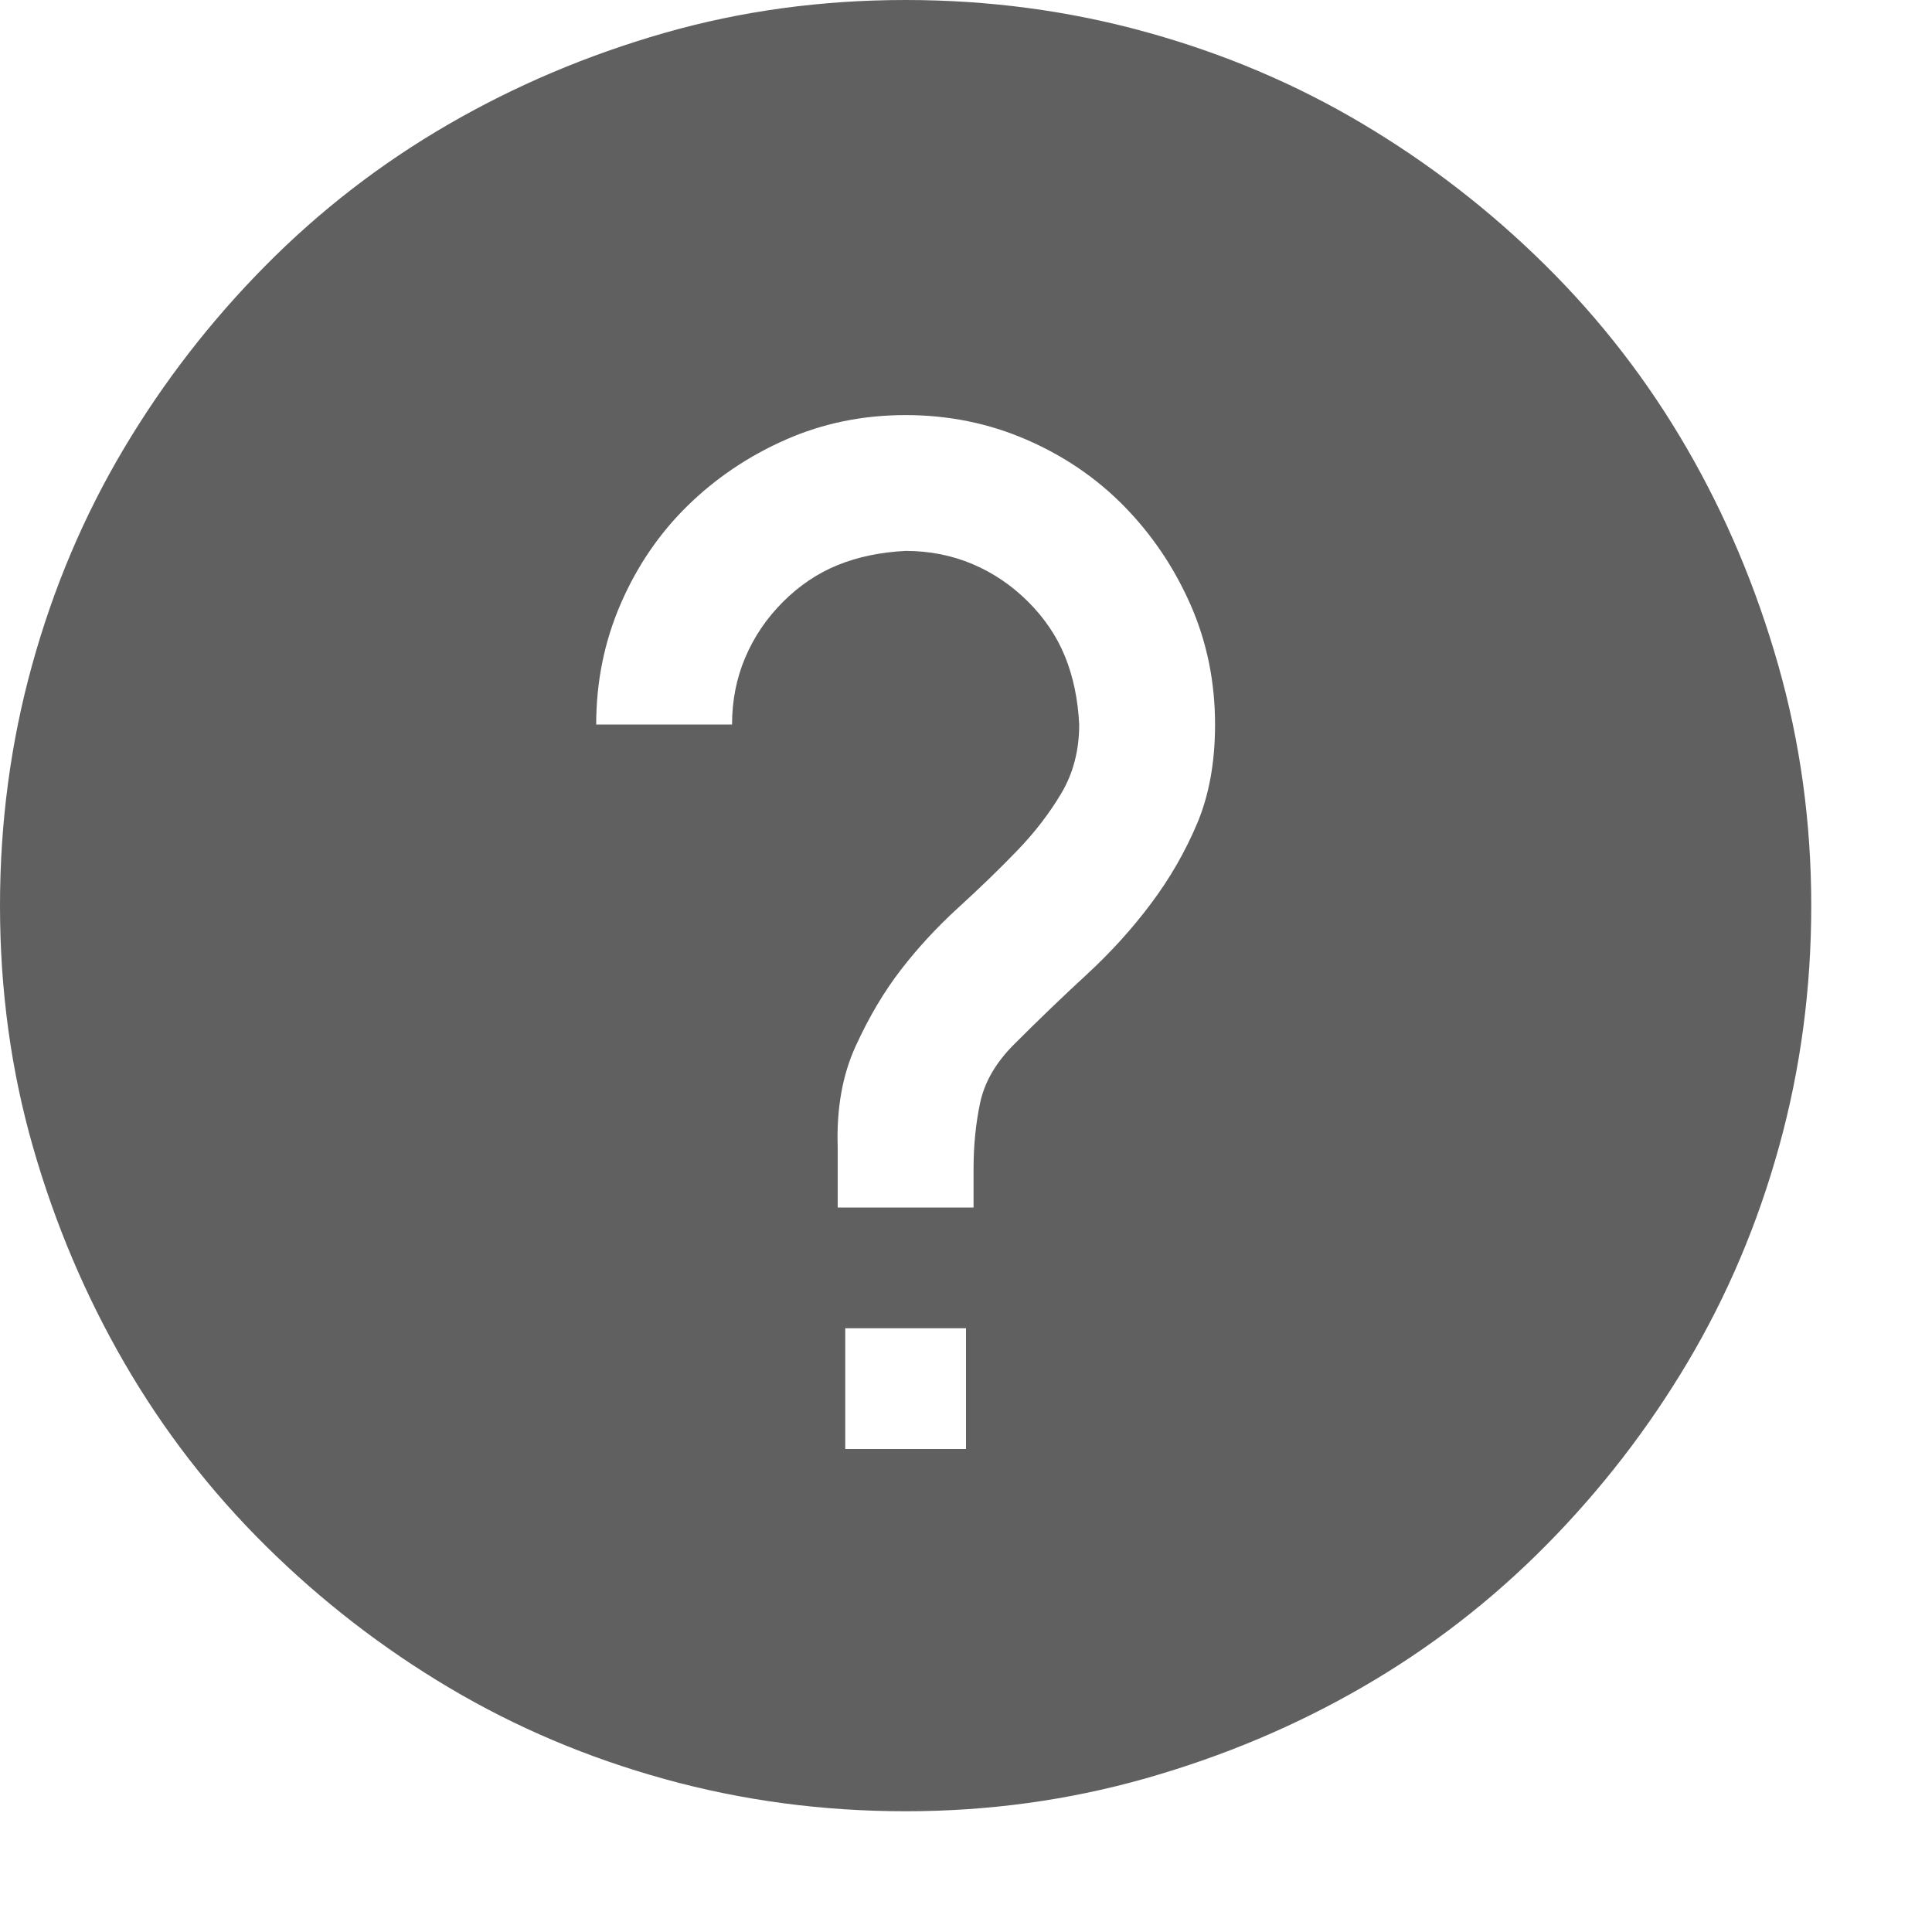 <svg width="66" height="66" viewBox="0 0 66 66" fill="none" xmlns="http://www.w3.org/2000/svg">
<path d="M30.938 0C33.773 0 36.513 0.365 39.155 1.096C41.798 1.826 44.258 2.868 46.535 4.222C48.812 5.575 50.897 7.187 52.787 9.056C54.678 10.925 56.289 13.009 57.621 15.308C58.953 17.606 59.995 20.077 60.747 22.72C61.499 25.362 61.875 28.102 61.875 30.938C61.875 33.773 61.51 36.513 60.779 39.155C60.049 41.798 59.007 44.258 57.653 46.535C56.3 48.812 54.688 50.897 52.819 52.787C50.95 54.678 48.866 56.289 46.567 57.621C44.269 58.953 41.798 59.995 39.155 60.747C36.513 61.499 33.773 61.875 30.938 61.875C28.102 61.875 25.362 61.51 22.72 60.779C20.077 60.049 17.617 59.007 15.34 57.653C13.062 56.3 10.979 54.688 9.088 52.819C7.197 50.95 5.586 48.866 4.254 46.567C2.922 44.269 1.88 41.809 1.128 39.188C0.376 36.566 0 33.816 0 30.938C0 28.102 0.365 25.362 1.096 22.72C1.826 20.077 2.868 17.617 4.222 15.34C5.575 13.062 7.187 10.979 9.056 9.088C10.925 7.197 13.009 5.586 15.308 4.254C17.606 2.922 20.066 1.88 22.688 1.128C25.309 0.376 28.059 0 30.938 0ZM33 45.375H28.875V49.5H33V45.375ZM33.258 39.929C33.258 39.134 33.333 38.382 33.483 37.673C33.634 36.964 34.02 36.298 34.644 35.675C35.481 34.837 36.309 34.042 37.125 33.29C37.941 32.538 38.672 31.732 39.316 30.873C39.961 30.014 40.487 29.101 40.895 28.134C41.304 27.167 41.508 26.039 41.508 24.75C41.508 23.289 41.228 21.925 40.67 20.657C40.111 19.39 39.359 18.273 38.414 17.306C37.469 16.339 36.352 15.576 35.062 15.018C33.773 14.459 32.398 14.18 30.938 14.18C29.477 14.18 28.112 14.459 26.845 15.018C25.577 15.576 24.46 16.328 23.493 17.273C22.526 18.219 21.764 19.336 21.205 20.625C20.646 21.914 20.367 23.289 20.367 24.75H25.008C25.008 23.934 25.158 23.171 25.459 22.462C25.76 21.753 26.189 21.119 26.748 20.561C27.307 20.002 27.93 19.583 28.617 19.304C29.305 19.024 30.078 18.863 30.938 18.82C31.754 18.82 32.517 18.971 33.226 19.271C33.935 19.572 34.568 20.002 35.127 20.561C35.685 21.119 36.105 21.742 36.384 22.43C36.663 23.117 36.824 23.891 36.867 24.75C36.867 25.631 36.663 26.415 36.255 27.102C35.847 27.79 35.342 28.445 34.74 29.068C34.139 29.691 33.473 30.336 32.742 31.002C32.012 31.668 31.356 32.377 30.776 33.129C30.196 33.881 29.681 34.751 29.23 35.739C28.778 36.727 28.574 37.877 28.617 39.188V41.25H33.258V39.929Z" fill="#606060"/>
</svg>
